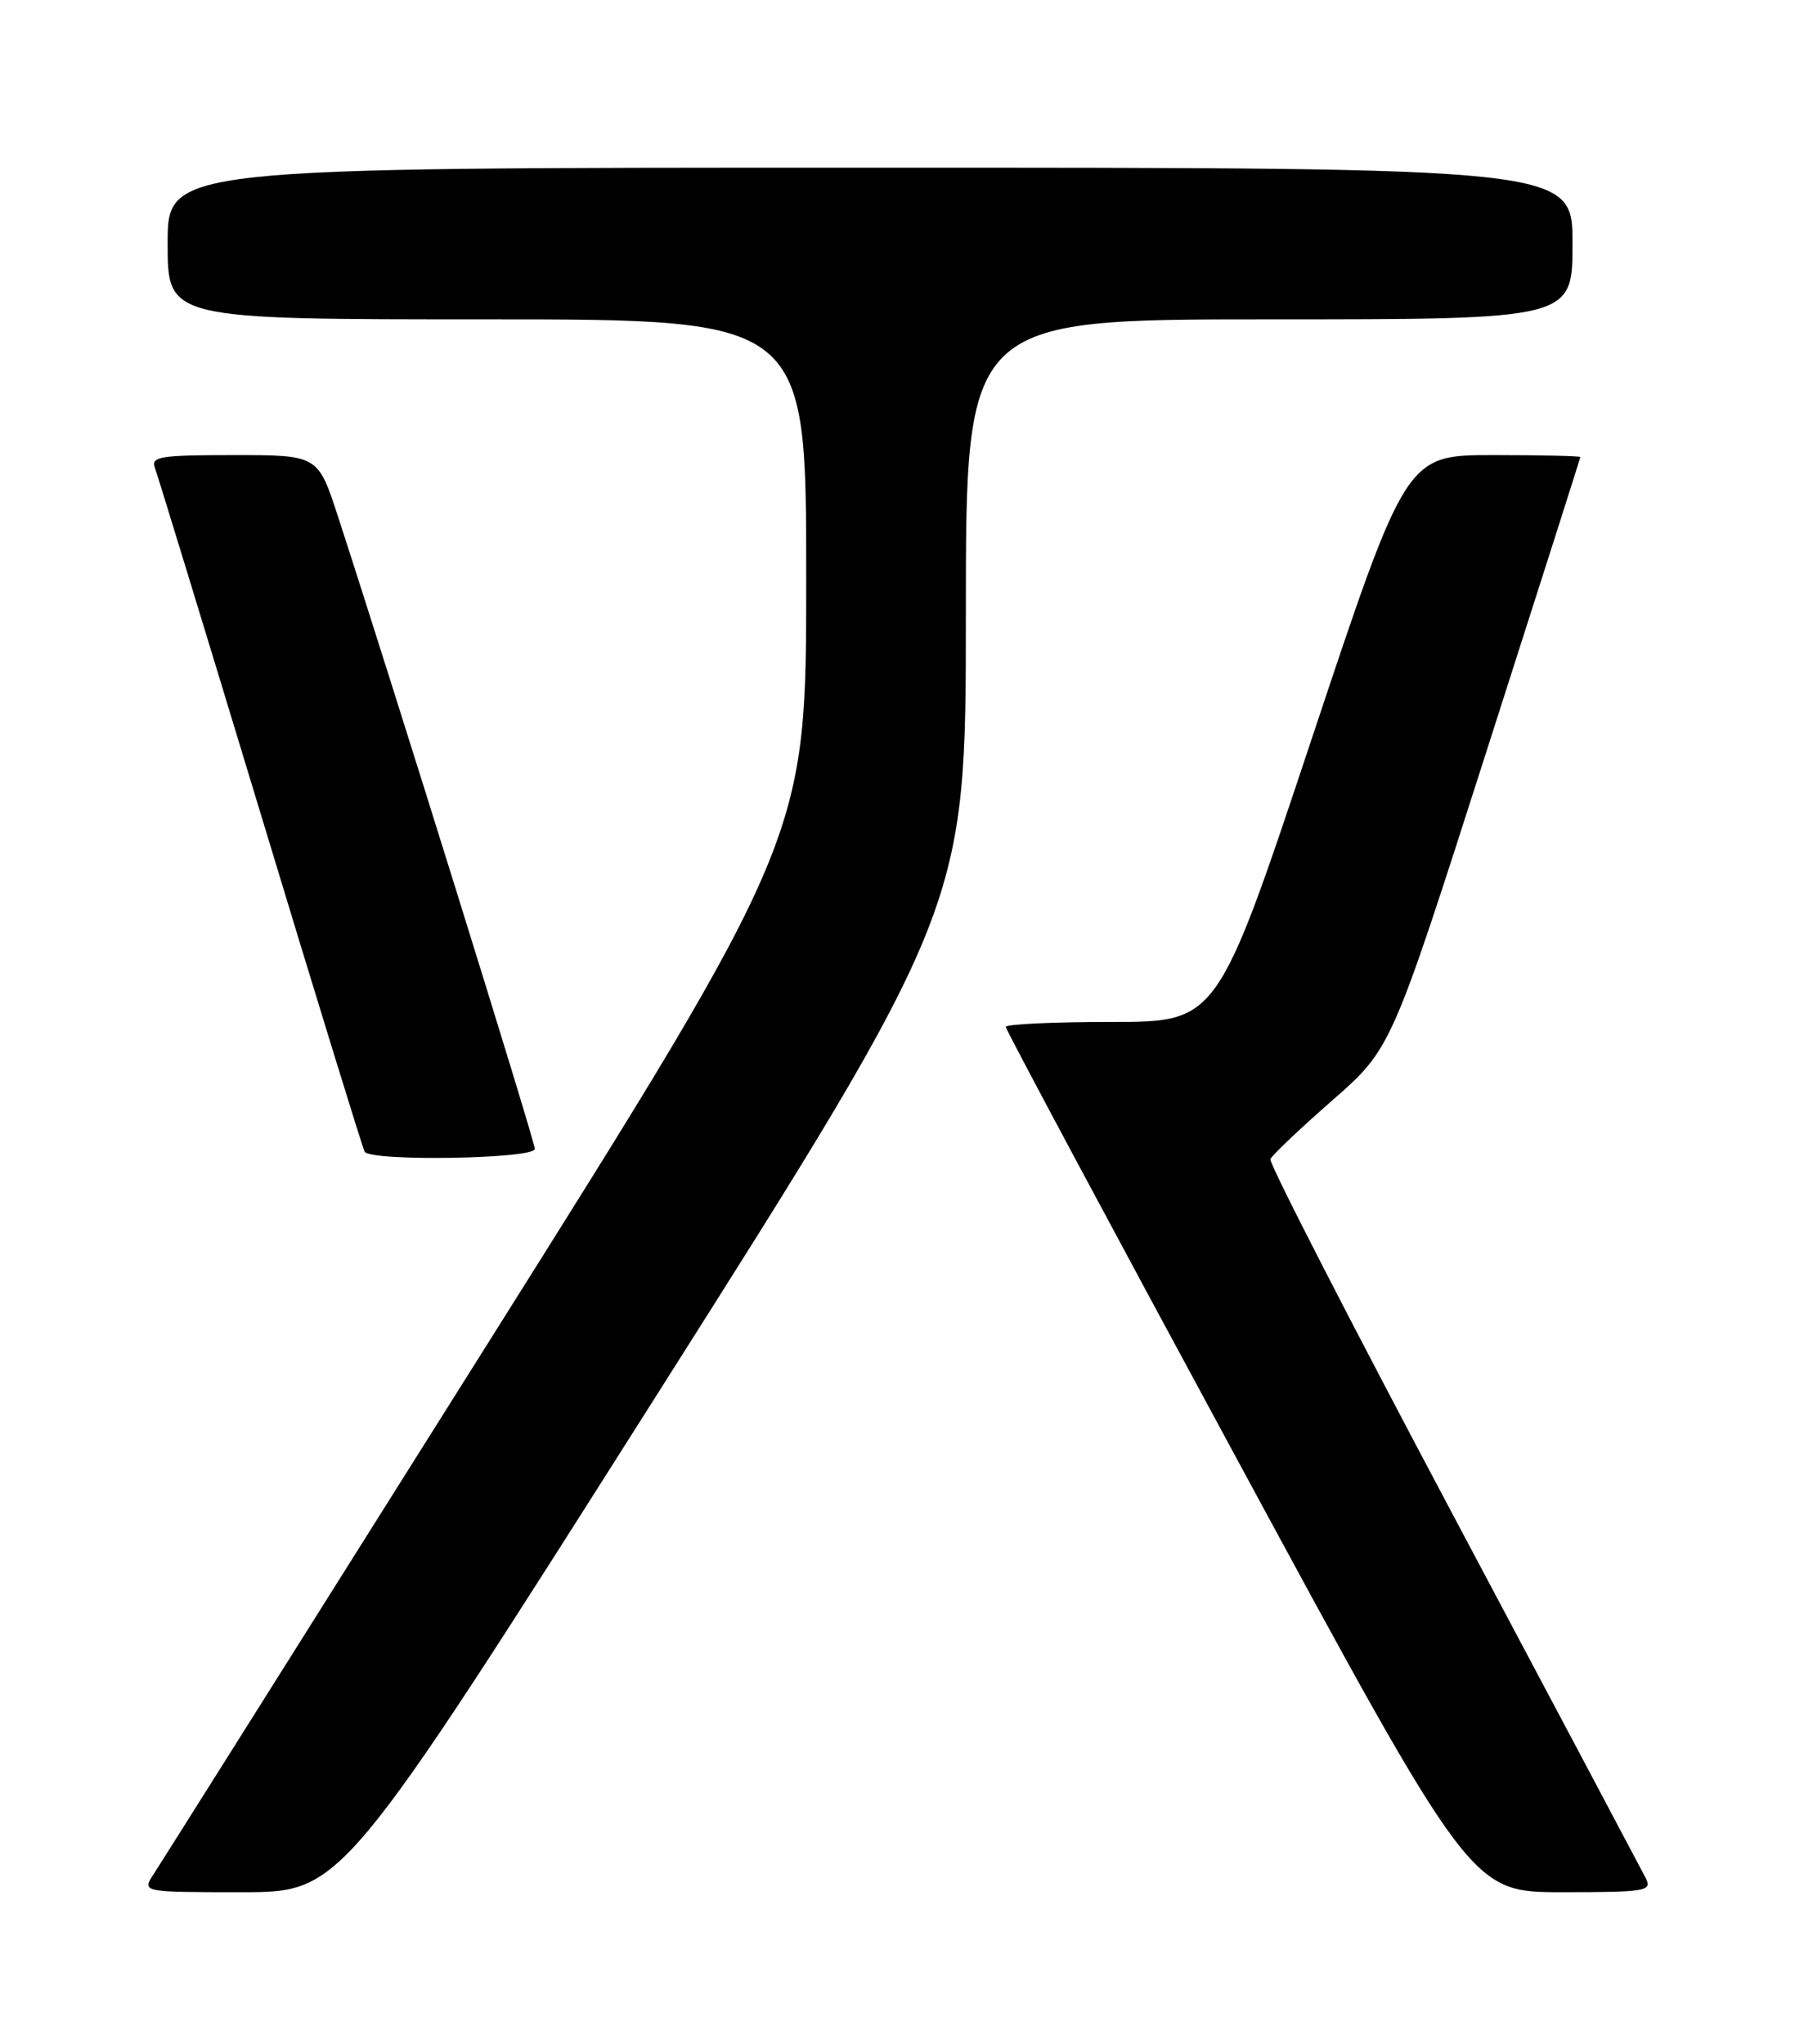 <?xml version="1.0" encoding="UTF-8" standalone="no"?>
<!DOCTYPE svg PUBLIC "-//W3C//DTD SVG 1.1//EN" "http://www.w3.org/Graphics/SVG/1.1/DTD/svg11.dtd" >
<svg xmlns="http://www.w3.org/2000/svg" xmlns:xlink="http://www.w3.org/1999/xlink" version="1.1" viewBox="0 0 226 256">
 <g >
 <path fill="currentColor"
d=" M 81.90 175.32 C 121.00 113.63 121.00 113.63 121.00 76.82 C 121.00 40.00 121.00 40.00 159.00 40.00 C 197.00 40.00 197.00 40.00 197.00 30.50 C 197.00 21.00 197.00 21.00 109.00 21.00 C 21.00 21.00 21.00 21.00 21.00 30.50 C 21.00 40.00 21.00 40.00 61.00 40.00 C 101.00 40.00 101.00 40.00 101.00 72.43 C 101.00 104.86 101.00 104.86 60.85 168.68 C 38.77 203.78 20.05 233.51 19.24 234.75 C 17.77 237.00 17.77 237.00 30.28 237.00 C 42.80 237.00 42.80 237.00 81.90 175.32 Z  M 206.18 235.25 C 205.69 234.29 194.83 213.83 182.05 189.79 C 169.27 165.75 158.96 145.68 159.15 145.19 C 159.34 144.71 162.83 141.39 166.89 137.84 C 174.29 131.36 174.29 131.36 186.12 94.43 C 192.63 74.12 197.97 57.39 197.98 57.25 C 197.99 57.11 193.09 57.00 187.08 57.00 C 176.16 57.00 176.16 57.00 164.34 92.50 C 152.52 128.00 152.52 128.00 139.26 128.00 C 131.97 128.00 126.00 128.28 126.00 128.62 C 126.00 128.96 139.12 153.49 155.16 183.12 C 184.32 237.00 184.32 237.00 195.69 237.00 C 206.20 237.00 207.00 236.87 206.18 235.25 Z  M 67.00 143.90 C 67.00 142.92 49.14 85.56 42.36 64.75 C 39.84 57.00 39.84 57.00 29.31 57.00 C 20.02 57.00 18.86 57.19 19.41 58.62 C 19.75 59.51 25.70 78.98 32.64 101.87 C 39.57 124.77 45.44 143.84 45.68 144.25 C 46.41 145.50 67.00 145.16 67.00 143.90 Z "/>
</g>
</svg>
